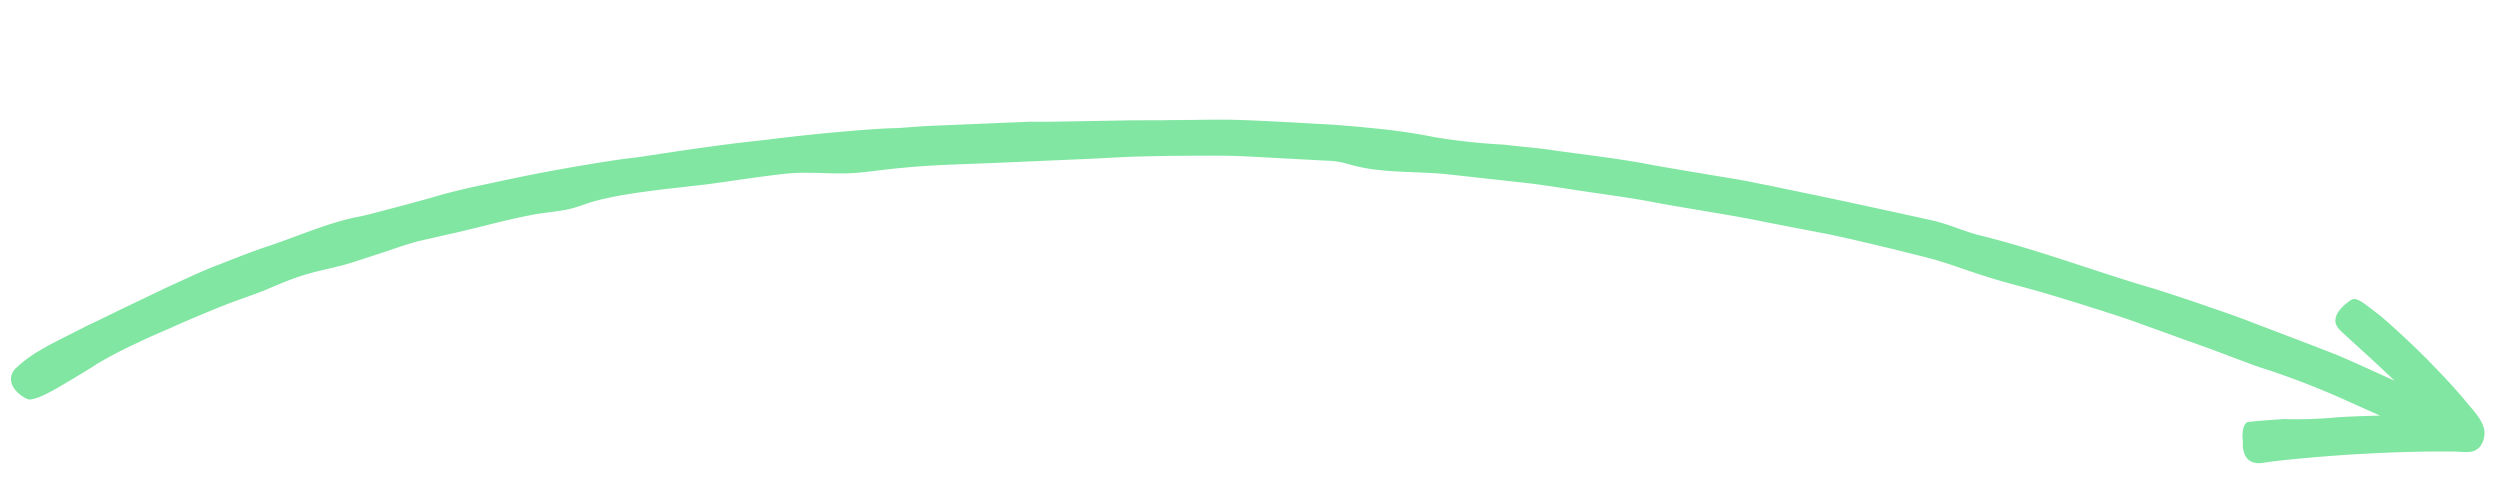 <svg id="Layer_1" data-name="Layer 1" xmlns="http://www.w3.org/2000/svg" viewBox="0 0 300 60"><defs><style>.cls-1{fill:#80e6a2;}</style></defs><path class="cls-1" d="M295.58,47.78c-.26-.31-.54-.62-.82-.94l-.48-.54-1-1.08c-.67-.71-1.35-1.41-2-2.08-2.67-2.67-5.16-4.88-5.93-5.47-2.73-2.11-2.75-2.09-3.76-1.28s-1.91,2-.9,3.11c.48.54,3.58,3.22,6.66,6.19-2.93-1.33-5.86-2.68-7.28-3.24s-5.17-2-9.31-3.56c-2.05-.83-4.28-1.57-6.41-2.31s-4.17-1.4-5.91-1.95c-6.9-2-13.76-4.64-20.8-6.37-2-.5-3.65-1.31-5.57-1.76-1.59-.37-9.48-2.08-12.16-2.65l-6.77-1.41-3.47-.7c-1.14-.22-2.26-.39-3.33-.57-4.29-.72-7.8-1.3-9-1.55-3.52-.64-7.16-1.06-10.71-1.55-2-.32-4.09-.46-6.13-.71a75.62,75.62,0,0,1-8.23-.88,71,71,0,0,0-7.08-1.05c-2.4-.25-4.84-.47-7.32-.58-2.88-.17-5.77-.33-8.66-.44s-5.77,0-8.65,0c-1.32.05-3.4,0-5.95.05l-8.72.15-2.4,0-2.42.1-4.81.2-4.59.19c-1.46.07-2.84.2-4.11.28l-.27,0c-1.21,0-8.35.49-15.52,1.42-7.2.74-14.4,2-15.9,2.15s-5.9.84-10.72,1.75c-2.41.45-4.92,1-7.23,1.49s-4.42,1-6,1.49c-3.14.88-5.38,1.45-6.84,1.84s-2.17.51-2.22.52c-3.5.7-7.07,2.29-10.5,3.44-2.23.73-4.27,1.57-6.25,2.33s-3.84,1.66-5.71,2.5L14.77,37l-2.91,1.42-1.51.72-1.53.78c-1.23.62-2.69,1.33-4,2.11a15.32,15.32,0,0,0-3,2.23c-1.17,1.31-.15,2.87,1.45,3.62.61.29,2.37-.58,4.12-1.62S11,44.12,11.58,43.7A54.22,54.22,0,0,1,16.79,41c1.25-.62,2.66-1.18,4-1.79s2.64-1.15,3.77-1.62,2.22-.92,3.35-1.34,2.26-.8,3.38-1.23c1.55-.62,3-1.3,4.64-1.84,2.06-.71,4.14-1,6.23-1.65l4-1.3c1.33-.45,2.66-.92,4-1.28l3.37-.77c3.33-.71,6.59-1.67,9.94-2.32,1.44-.31,2.92-.41,4.35-.67s2.47-.79,3.91-1.15c3.89-1,9.24-1.45,13.33-1.95,3.06-.42,6.09-.9,9.16-1.24,2.91-.3,5.54.09,8.3-.09,1.94-.15,3.84-.46,5.78-.62,3.54-.35,7.11-.43,10.67-.57l11.73-.51c2-.09,4-.22,5.65-.27l4.11-.09c3.12,0,6.24-.09,9.36.08l9.36.5a10.06,10.06,0,0,1,1.57.16c.58.1,1.09.27,1.63.41,3.53.95,7.56.68,11.29,1.06l9.7,1.07c2.57.32,5.12.75,7.68,1.12s5.13.72,7.68,1.22c4.48.83,9,1.46,13.48,2.4l7.17,1.38c2,.4,5,1.13,8,1.84l4.29,1.08c1.34.37,2.52.77,3.45,1.09,3.09,1.08,5.17,1.68,7.29,2.24s4.22,1.19,7.38,2.17c1.85.59,4,1.25,6.16,2l6.52,2.36c4.24,1.46,7.9,3,9.55,3.46a99.82,99.82,0,0,1,10,3.93l3.58,1.6c-2,.05-3.92.12-5.29.22a51.33,51.33,0,0,1-6.18.2c-1.48.09-2.95.19-4.45.36-.7.45-.6,1.81-.53,2.32,0,0-.36,3,2.43,2.57,1.4-.25,5.95-.7,10.58-1,2.31-.14,4.63-.24,6.58-.3l2.63-.06h3c1.28,0,2.7.44,3.43-.89a2.65,2.65,0,0,0,.34-1.42C298.06,50.39,296.54,49,295.58,47.78Z"/></svg>